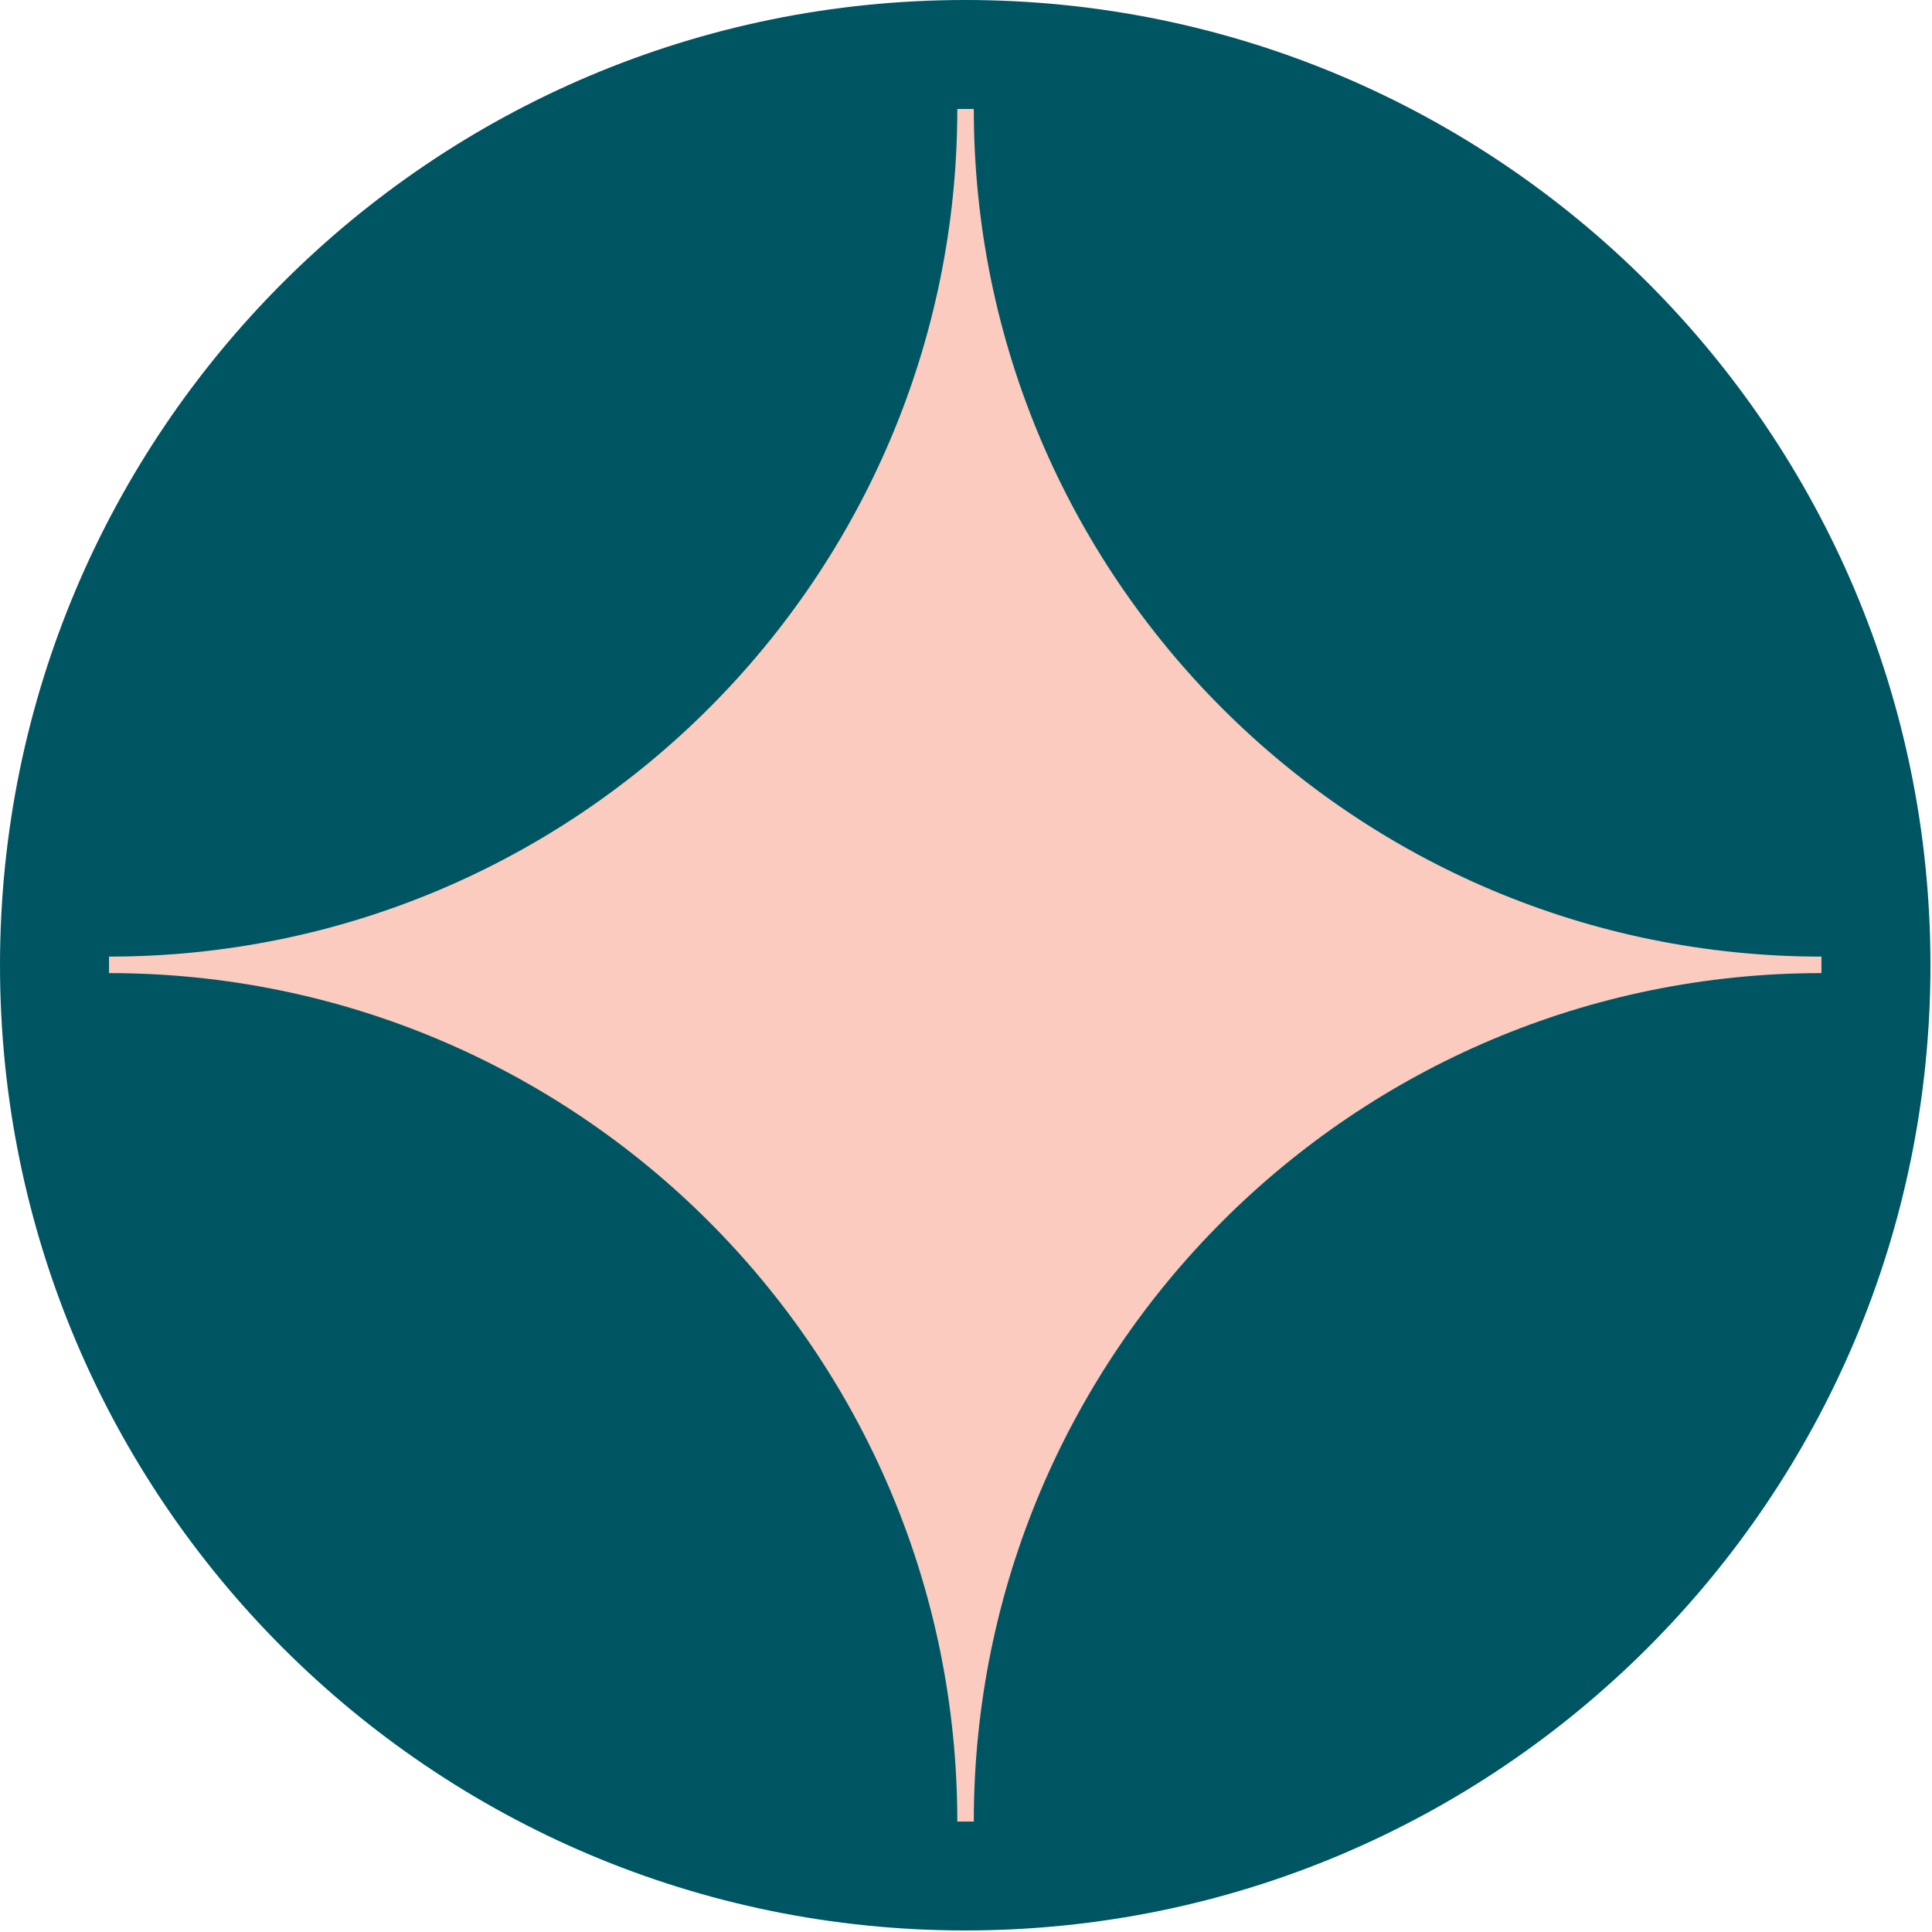 <svg width="151" height="151" viewBox="0 0 151 151" fill="none" xmlns="http://www.w3.org/2000/svg">
<path d="M75.44 150.88C117.104 150.88 150.88 117.104 150.88 75.44C150.88 33.776 117.104 0 75.44 0C33.776 0 0 33.776 0 75.44C0 117.104 33.776 150.88 75.44 150.88Z" fill="#005563"/>
<path d="M142.36 74.765V76.055C105.78 76.055 76.11 105.735 76.11 142.365H74.82C74.82 105.735 45.14 76.055 8.52 76.055V74.765C45.15 74.765 74.82 45.085 74.82 8.515H76.11C76.11 45.095 105.79 74.765 142.36 74.765Z" fill="#FACBBE"/>
</svg>
